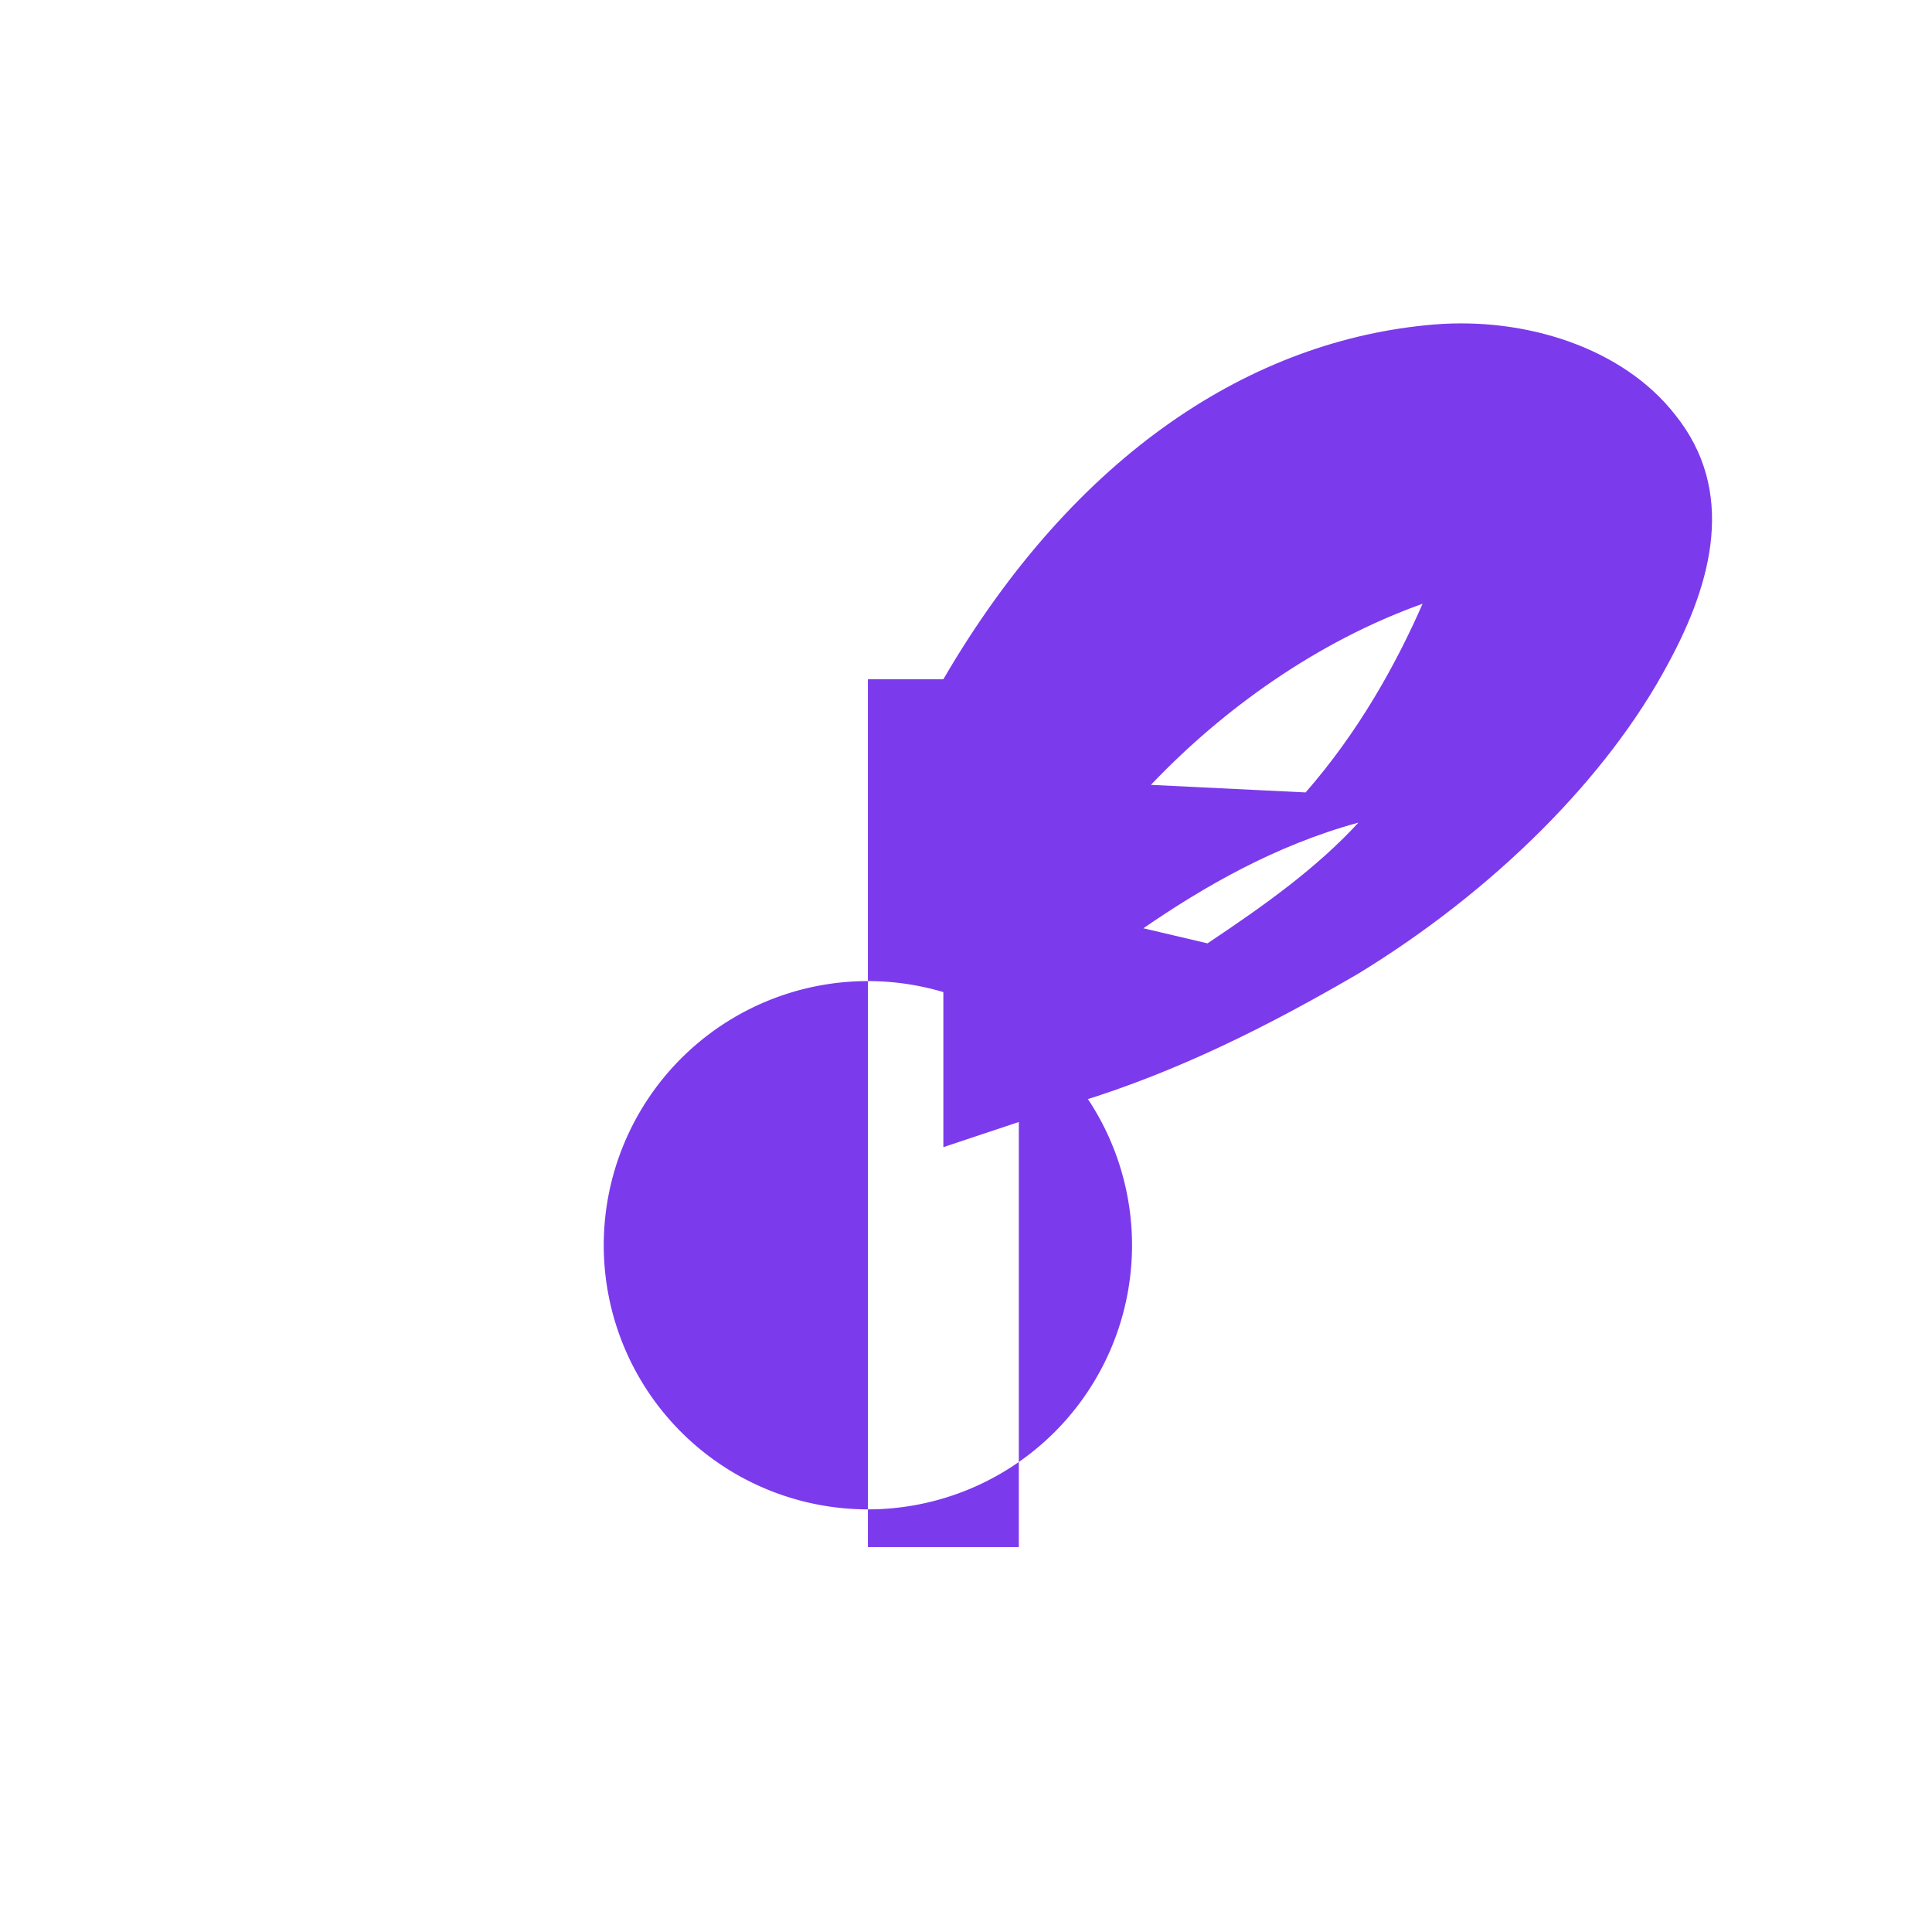 <?xml version="1.0" encoding="UTF-8"?>
<svg width="512" height="512" viewBox="0 0 512 512" fill="none" xmlns="http://www.w3.org/2000/svg">
  <!-- Adjustable brand color -->
  <defs>
    <style>
      .ink { fill: #7C3AED; } /* Purple */
    </style>
    <!-- Feather vein mask to cut a slim highlight out of the feather -->
    <mask id="vein-cut">
      <rect width="512" height="512" fill="white"/>
      <!-- Vein path (black removes from mask) -->
      <path d="M318 94 C 312 160, 292 210, 262 246 C 250 260, 236 272, 222 282 C 214 288, 206 293, 198 297
               C 204 286, 209 274, 214 262 C 234 214, 255 146, 260 92
               C 276 86, 299 86, 318 94 Z"
            fill="black"/>
    </mask>
  </defs>

  <!-- Group for the full mark -->
  <g>
    <!-- Lowercase 'd' base: bowl + stem -->
    <path class="ink" d="
        M160,330
        a70,70 0 1,0 140,0
        a70,70 0 1,0 -140,0
        Z
        M230,180
        h40
        v230
        h-40
        Z" />

    <!-- Feather built from the ascender of the 'd' -->
    <path class="ink" mask="url(#vein-cut)" d="
        M250,180
        C 285,120 332,90 380,86
        C 404,84 430,92 444,110
        C 460,130 454,154 442,176
        C 426,206 396,236 360,258
        C 336,272 312,284 286,292
        L 250,304 Z

        M346,210
        C 360,194 370,176 377,160
        C 349,170 324,188 305,208 Z

        M320,250
        C 335,240 349,230 360,218
        C 338,224 319,235 303,246 Z" />
  </g>
</svg>
